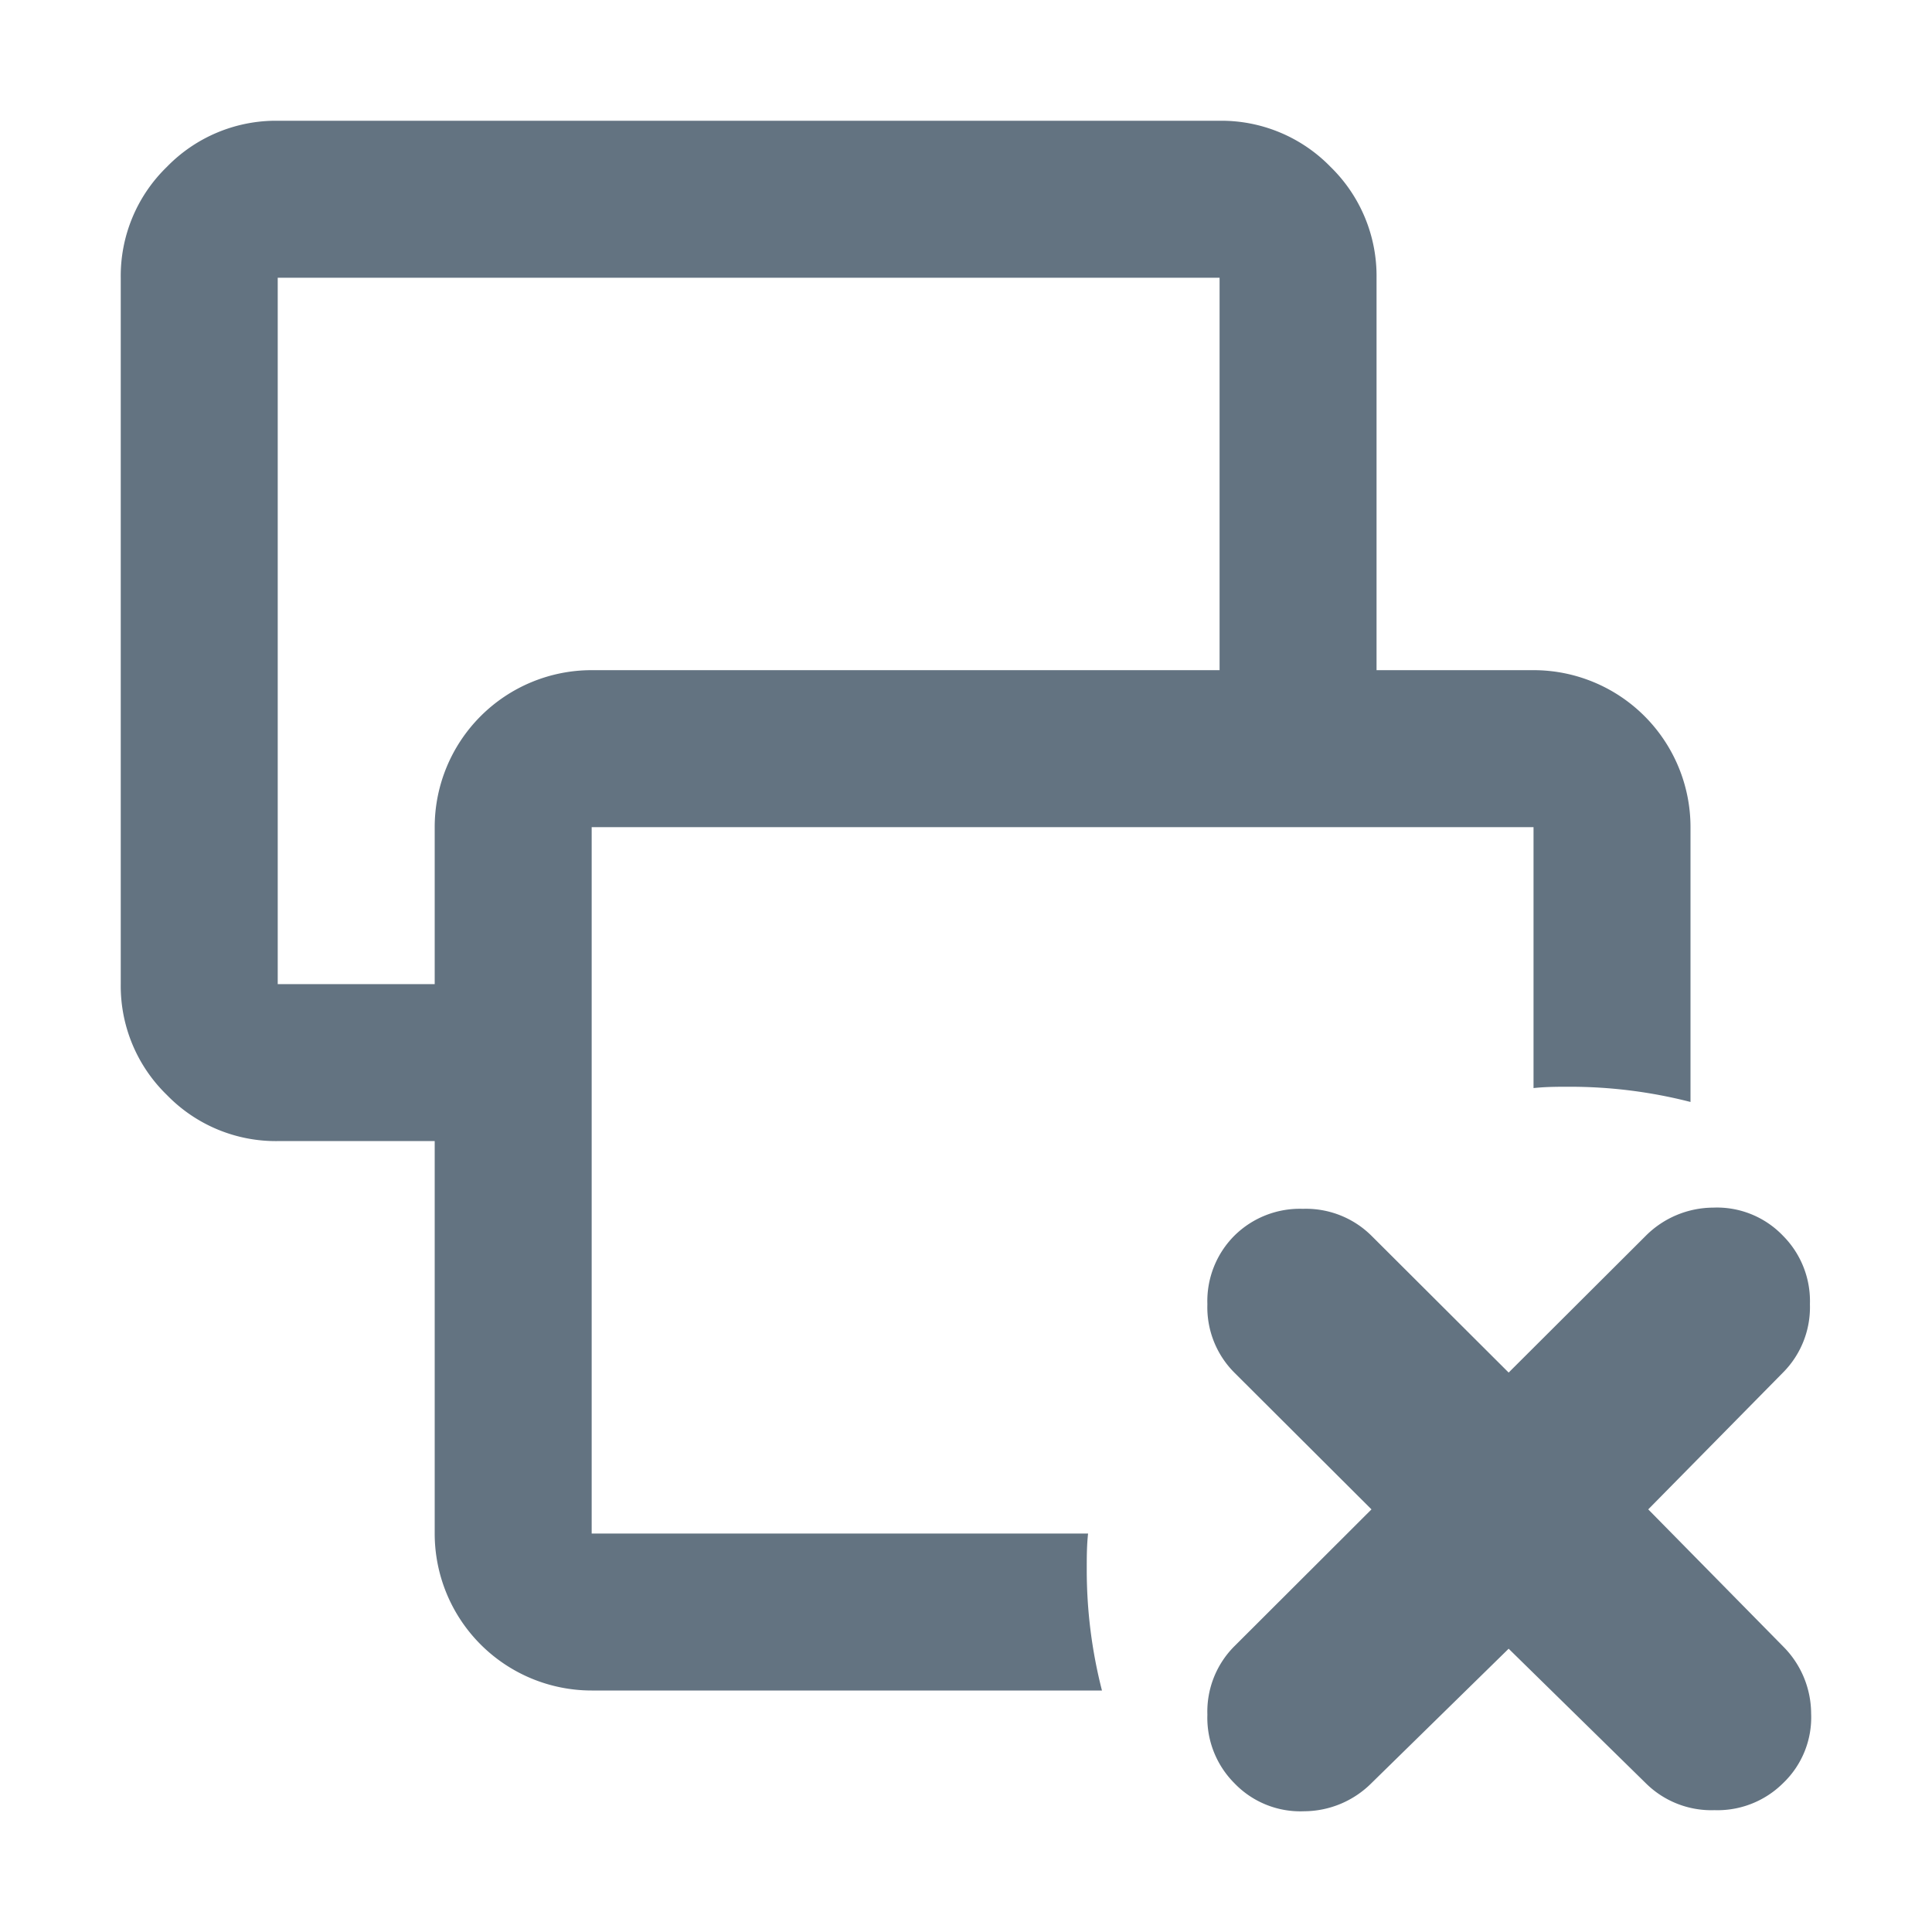 <svg xmlns="http://www.w3.org/2000/svg" width="16" height="16" viewBox="0 0 16 16"><g transform="translate(4434 5152)"><rect width="16" height="16" transform="translate(-4434 -5152)" fill="rgba(255,0,87,0)"/><path d="M8.126,13H3.9a1.3,1.3,0,0,1-1.3-1.3V8.45H1.3a1.257,1.257,0,0,1-.918-.382A1.257,1.257,0,0,1,0,7.151V1.3A1.258,1.258,0,0,1,.382.382,1.26,1.26,0,0,1,1.3,0H9.1a1.261,1.261,0,0,1,.919.382A1.261,1.261,0,0,1,10.4,1.3V4.55h1.3A1.3,1.3,0,0,1,13,5.85V8.126A4.013,4.013,0,0,0,12,8c-.1,0-.2,0-.3.011V5.85H3.9V11.7H8.011C8,11.8,8,11.9,8,12a4.015,4.015,0,0,0,.126,1ZM1.3,1.3v5.85H2.6V5.85a1.3,1.3,0,0,1,1.3-1.3H9.1V1.3Z" transform="translate(-4433 -5151)" fill="#637381"/><path d="M146.4-814.389l-1.136,1.113a.793.793,0,0,1-.558.233.756.756,0,0,1-.578-.233.767.767,0,0,1-.223-.567.766.766,0,0,1,.223-.566l1.136-1.134-1.136-1.133a.766.766,0,0,1-.223-.566.767.767,0,0,1,.223-.567.77.77,0,0,1,.568-.223.77.77,0,0,1,.568.223l1.136,1.133,1.136-1.133a.794.794,0,0,1,.558-.233.757.757,0,0,1,.578.233.767.767,0,0,1,.223.567.766.766,0,0,1-.223.566l-1.116,1.133,1.116,1.134a.789.789,0,0,1,.233.557.752.752,0,0,1-.233.577.77.77,0,0,1-.568.223.77.77,0,0,1-.568-.223Z" transform="translate(-4567.906 -4323.957)" fill="#637381"/></g></svg>
